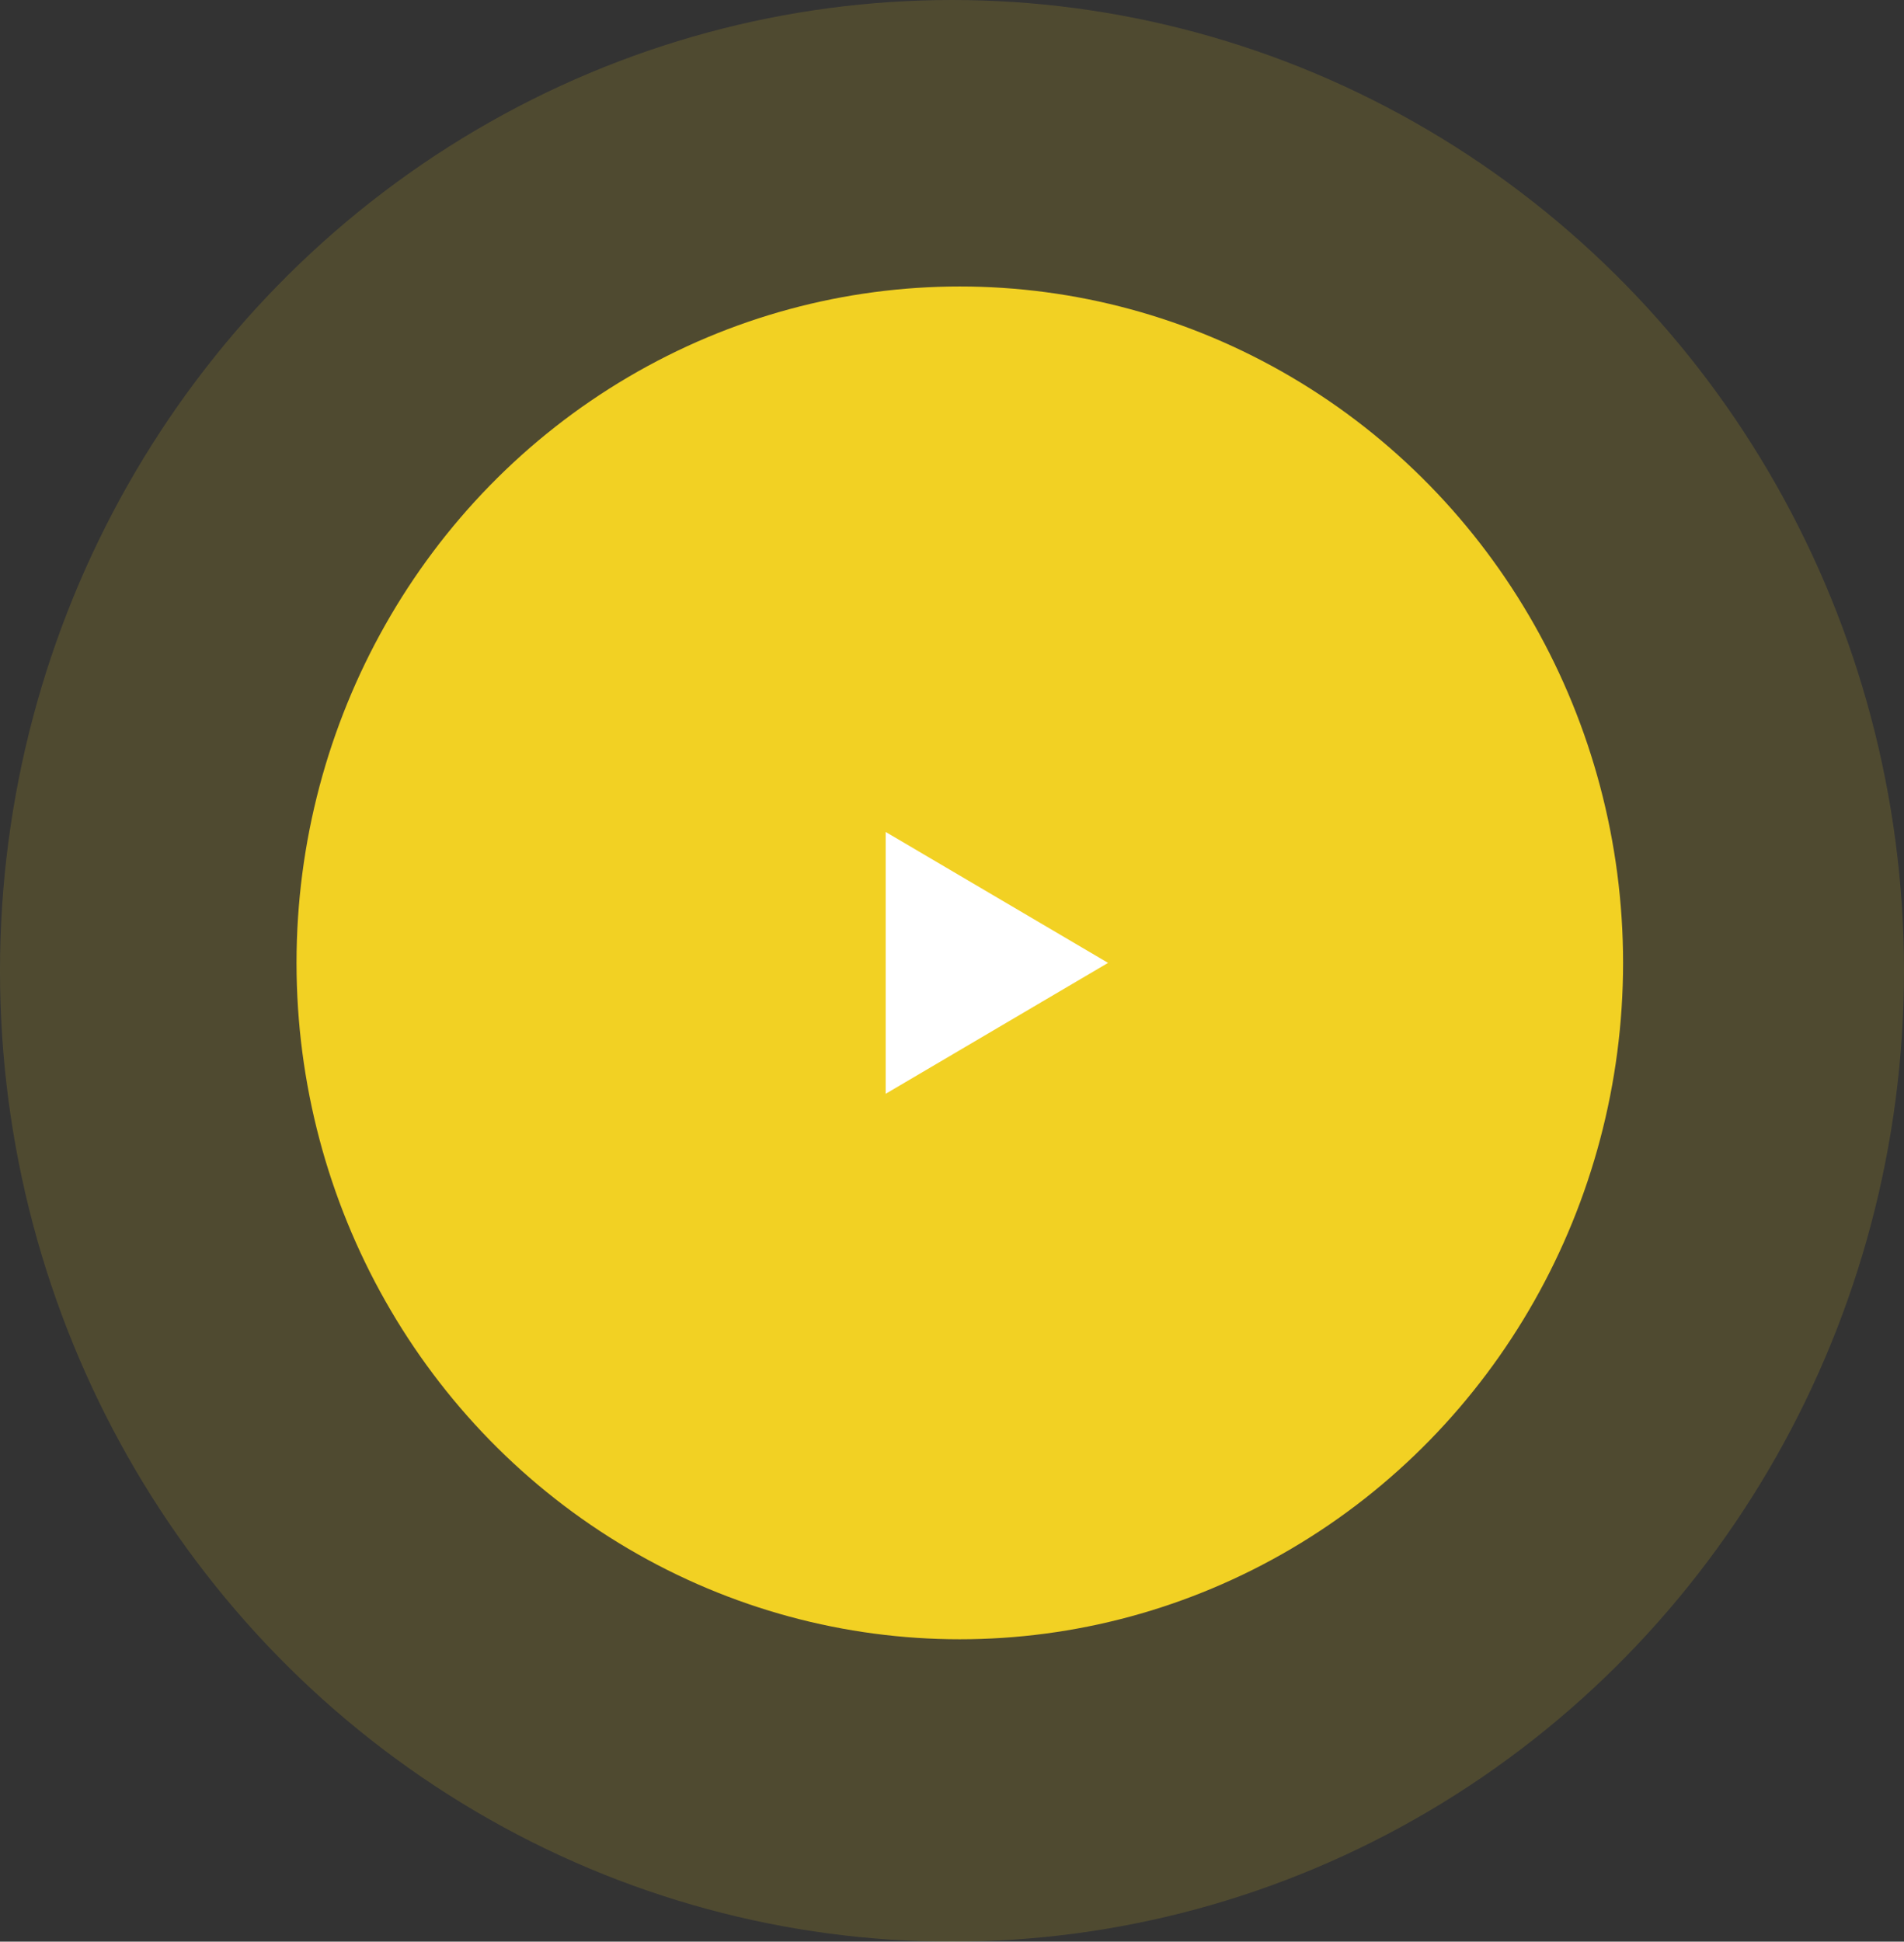 <svg width="103" height="105" fill="none" xmlns="http://www.w3.org/2000/svg"><rect width="100%" height="100%" fill="#333333" stroke="none"/><ellipse opacity=".15" cx="51.5" cy="52.5" rx="51.5" ry="52.5" fill="#F2D123"/><ellipse cx="51.922" cy="52.07" rx="35.881" ry="36.578" fill="#F2D123"/><path d="M59.943 52.07l-12.031 7.08V44.99l12.03 7.08z" fill="#fff"/></svg>